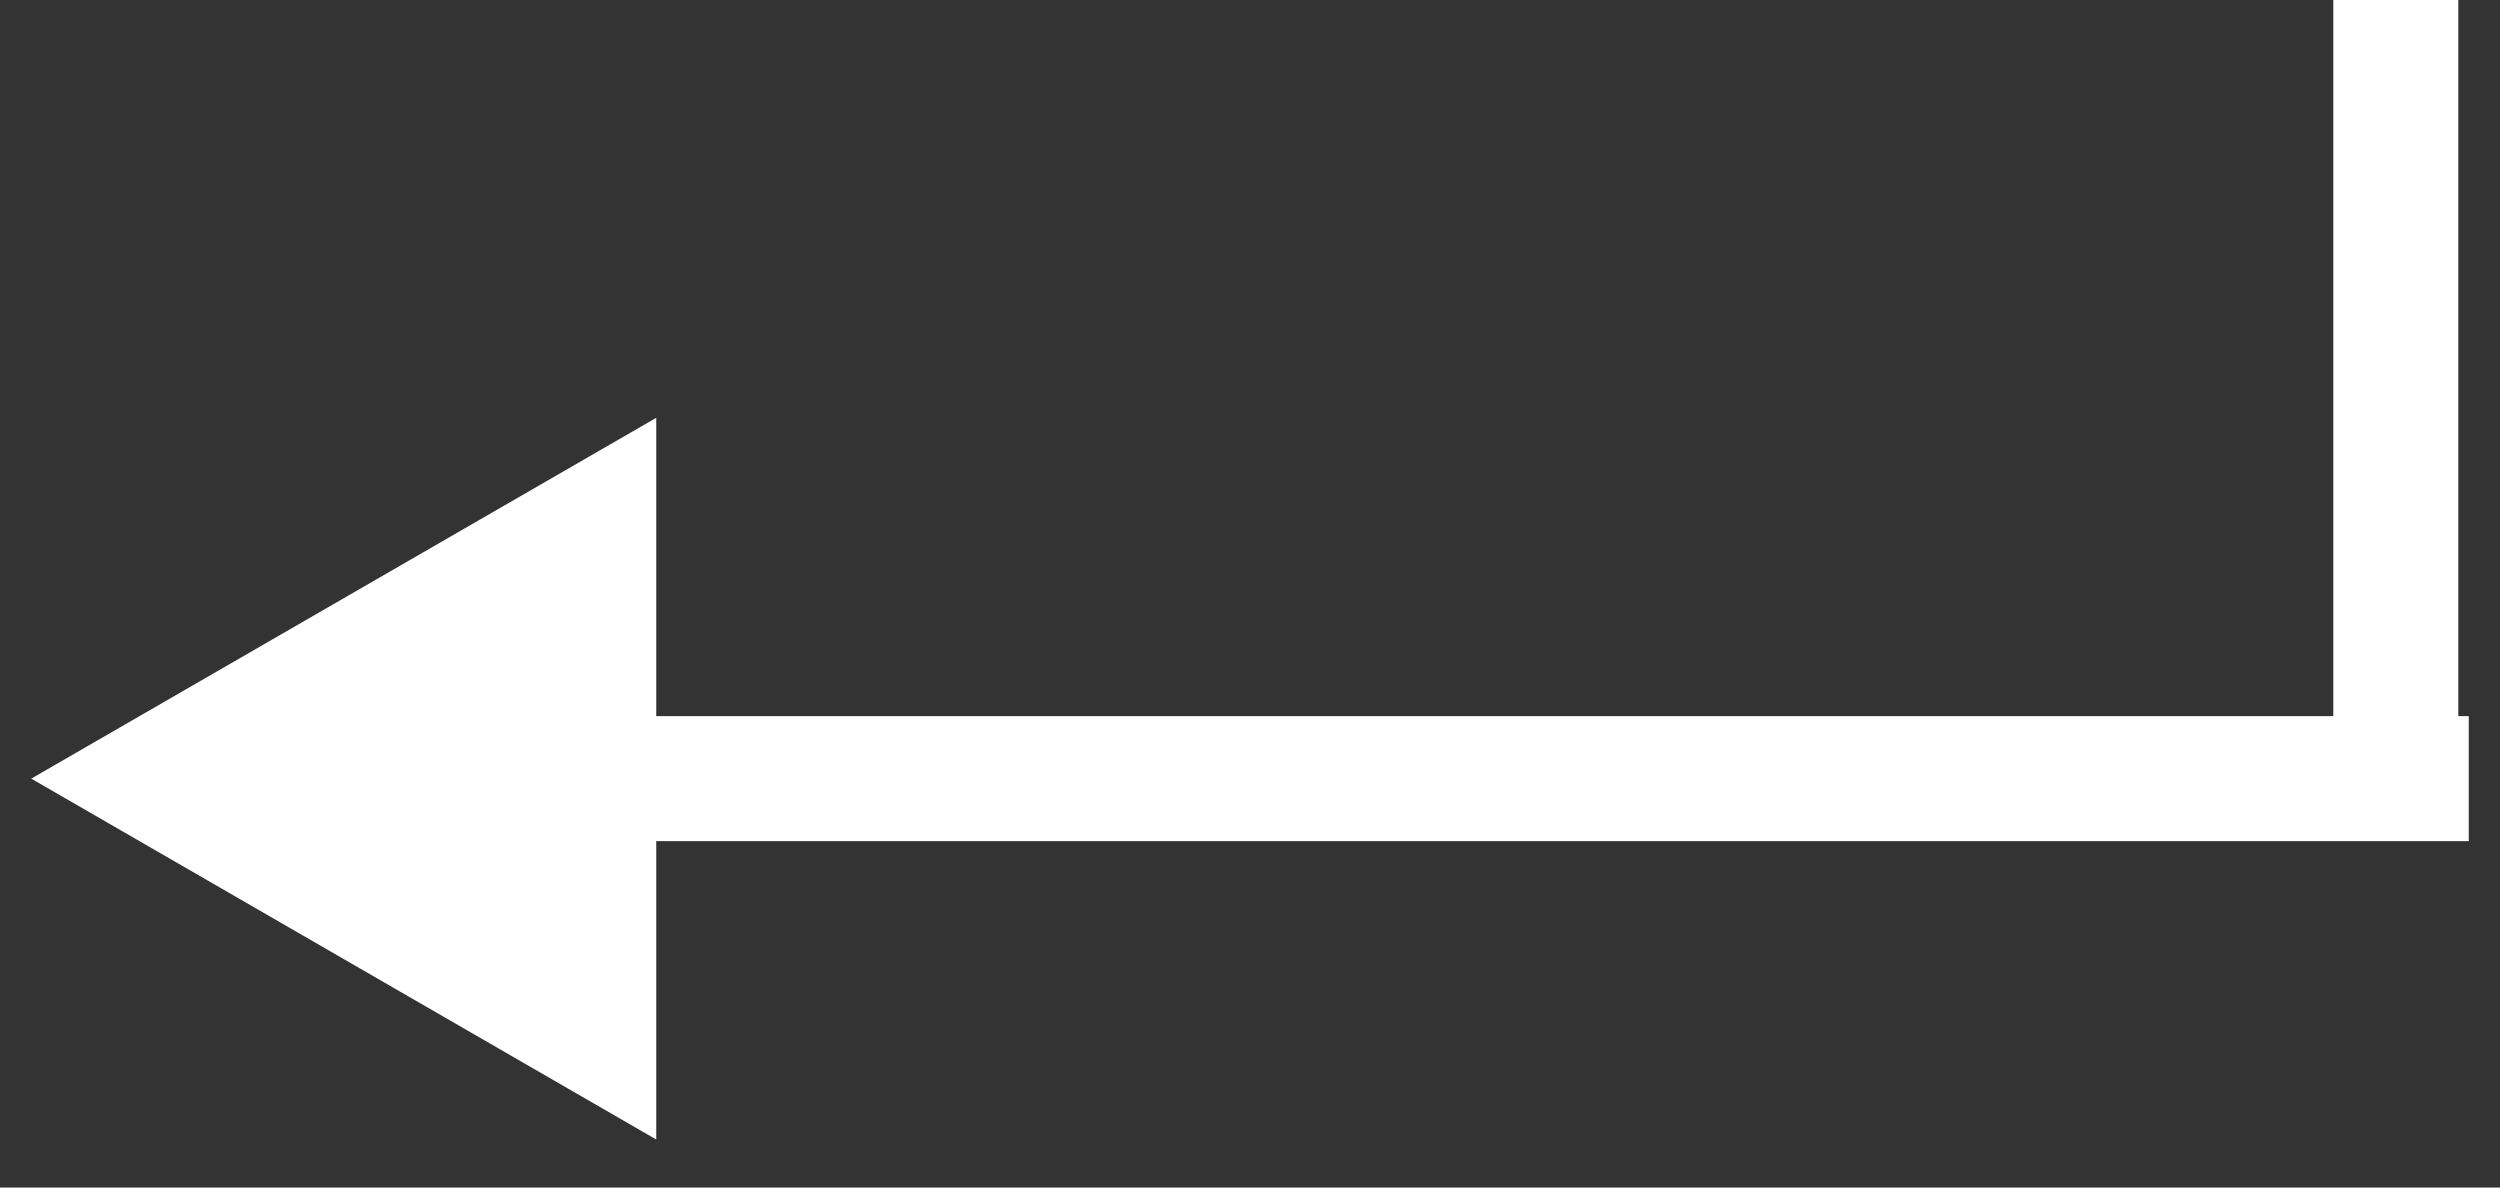 <svg width="40" height="19" fill="none" xmlns="http://www.w3.org/2000/svg"><rect width="100%" height="100%" fill="#333333" stroke="none"/><path d="M.5 12.458l10-5.773v11.547l-10-5.774zm39 1h-30v-2h30v2z" fill="#fff"/><path stroke="#fff" stroke-width="2" d="M38.333 0v13"/></svg>